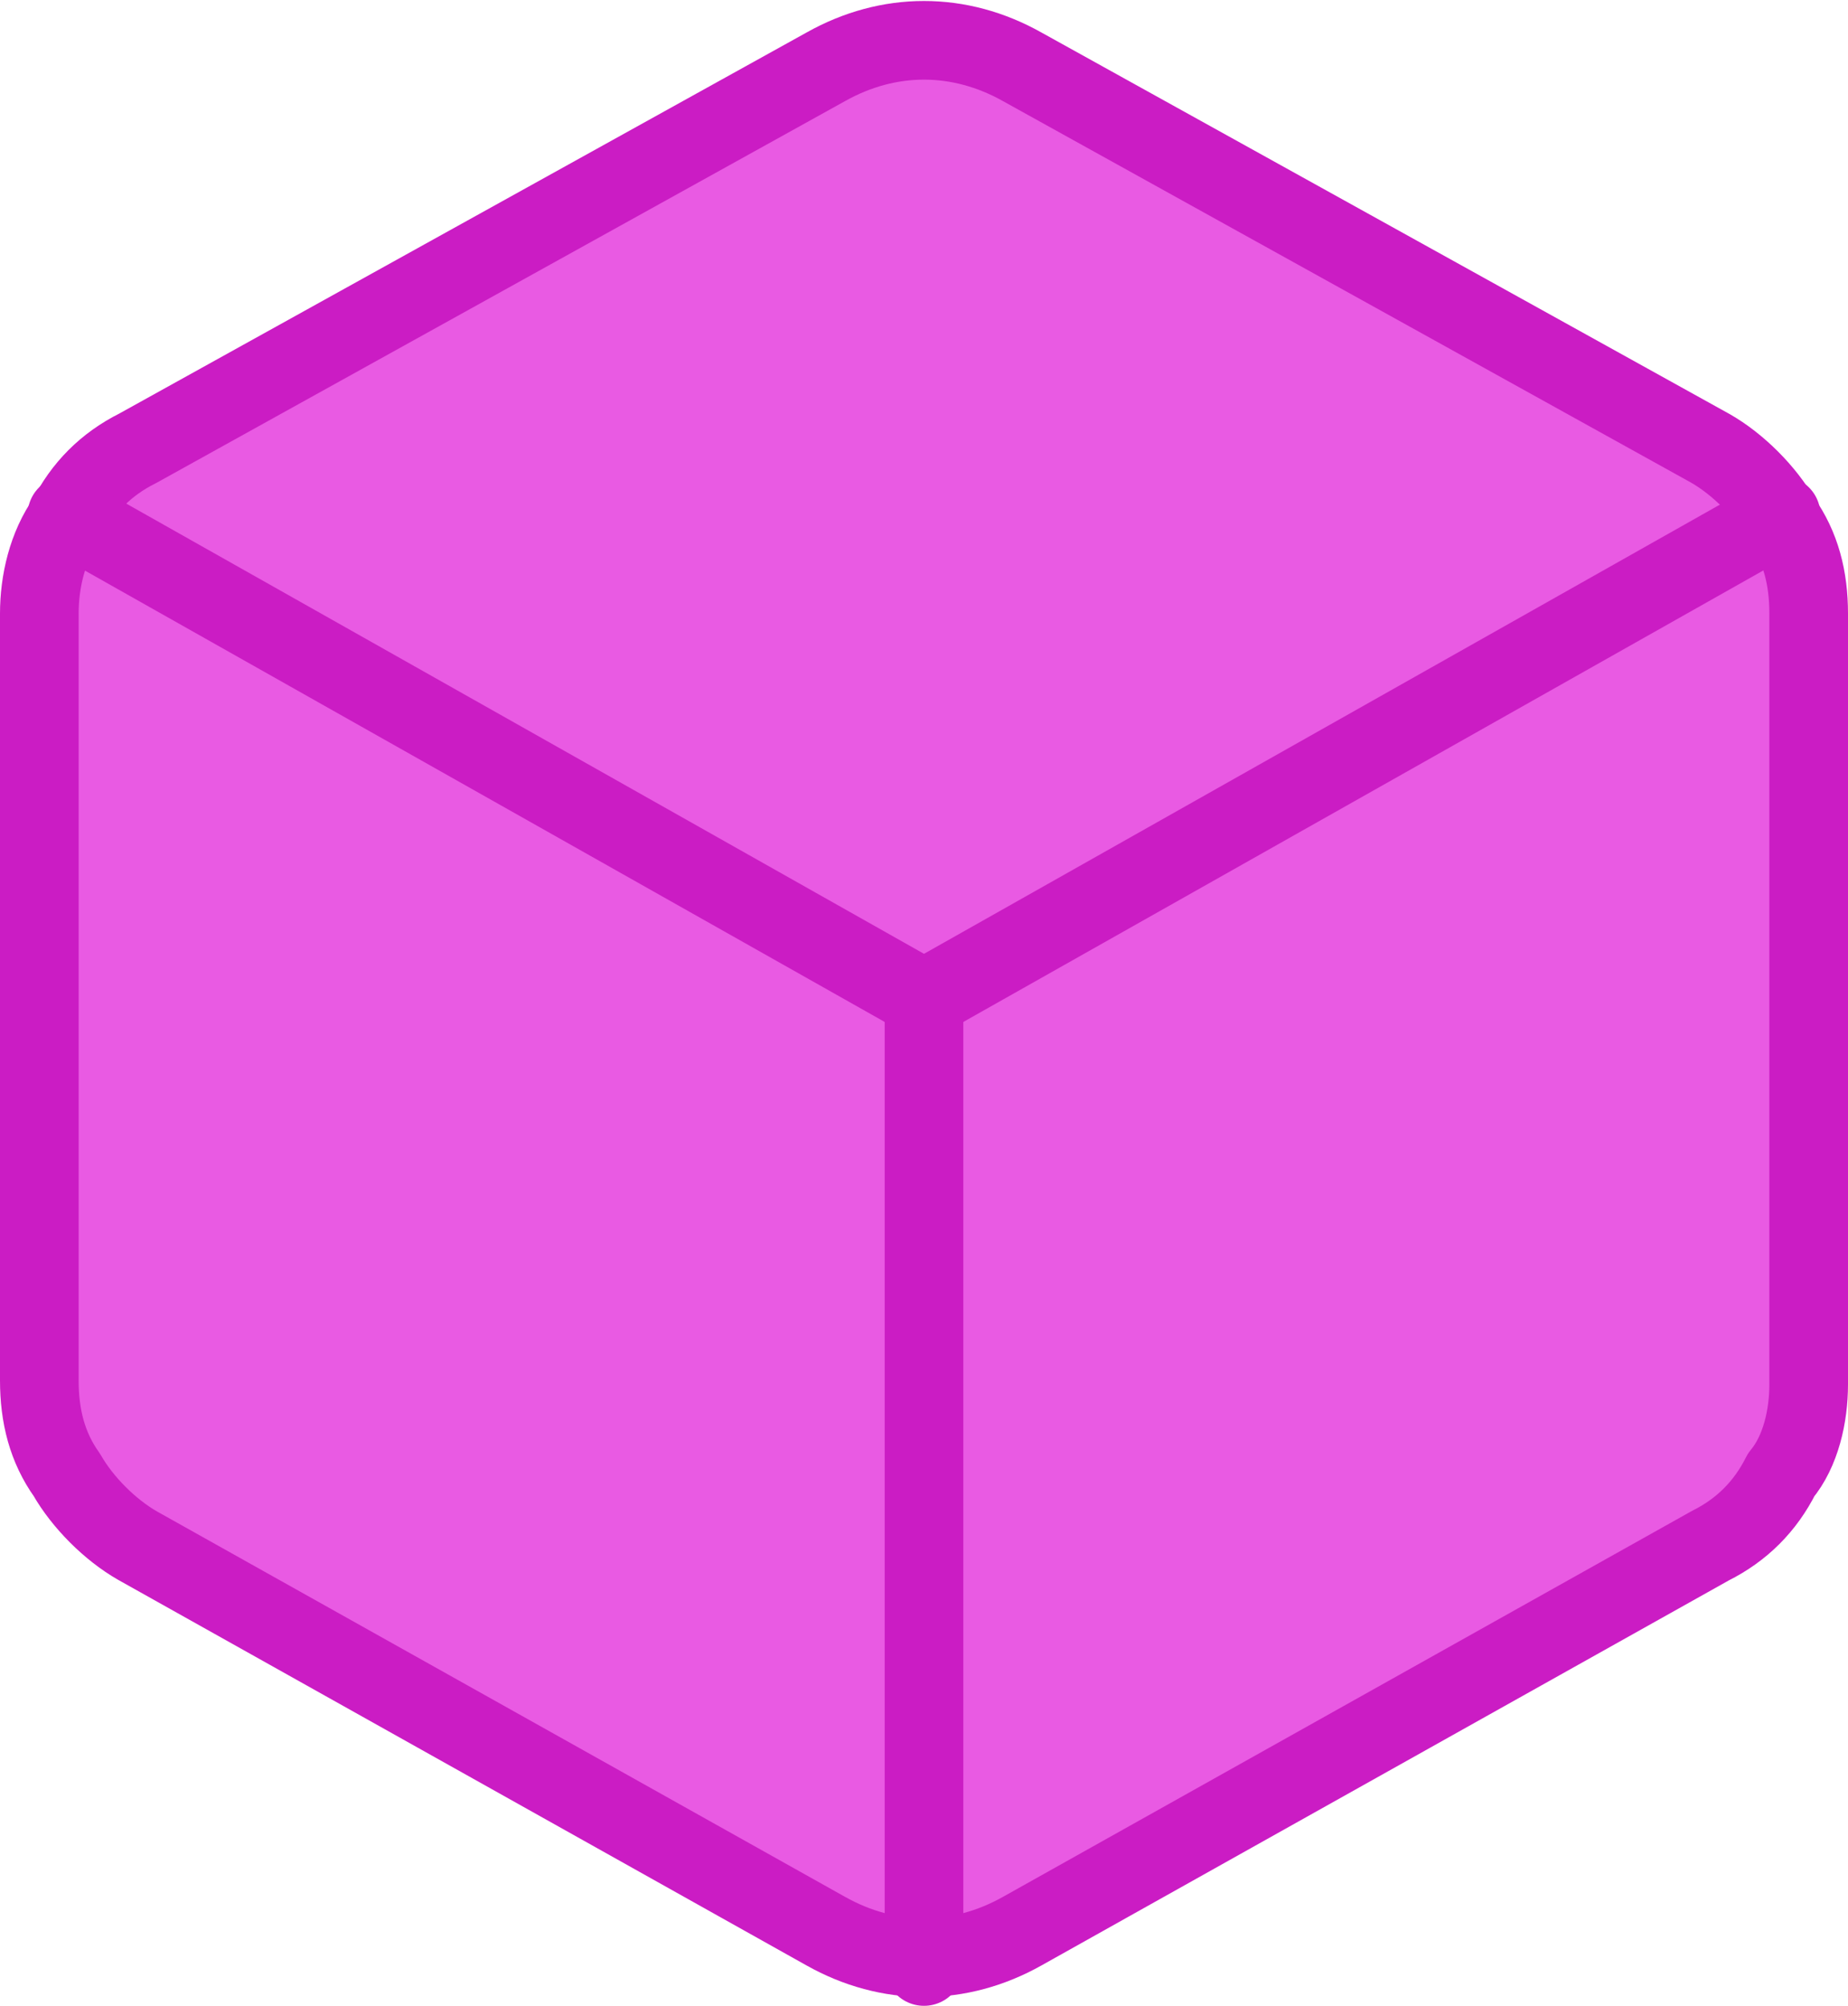 <?xml version="1.0" encoding="utf-8"?>
<!-- Generator: Adobe Illustrator 24.0.3, SVG Export Plug-In . SVG Version: 6.00 Build 0)  -->
<svg version="1.1" id="Layer_1" xmlns="http://www.w3.org/2000/svg" xmlns:xlink="http://www.w3.org/1999/xlink" x="0px" y="0px"
	 viewBox="0 0 47 51" style="enable-background:new 0 0 47 51;" xml:space="preserve">
<style type="text/css">
	.st0{fill:#E95AE3;stroke:#CB1CC4;stroke-width:2;stroke-linecap:round;stroke-linejoin:round;}
</style>
<title>cube</title>
<path class="st0" d="M46,35.2V15.6c0-0.9-0.2-1.7-0.7-2.4c-0.4-0.7-1.1-1.4-1.8-1.8L26,1.7c-1.6-0.9-3.4-0.9-5,0L3.5,11.4
	c-0.8,0.4-1.4,1-1.8,1.8C1.2,13.9,1,14.8,1,15.6v19.5c0,0.9,0.2,1.7,0.7,2.4c0.4,0.7,1.1,1.4,1.8,1.8L21,49.1c1.6,0.9,3.4,0.9,5,0
	l17.5-9.8c0.8-0.4,1.4-1,1.8-1.8C45.8,36.9,46,36,46,35.2z"/>
<path class="st0" d="M1.7,13.1l21.8,12.3l21.8-12.3"/>
<path class="st0" d="M23.5,50V25.4"/>
</svg>
